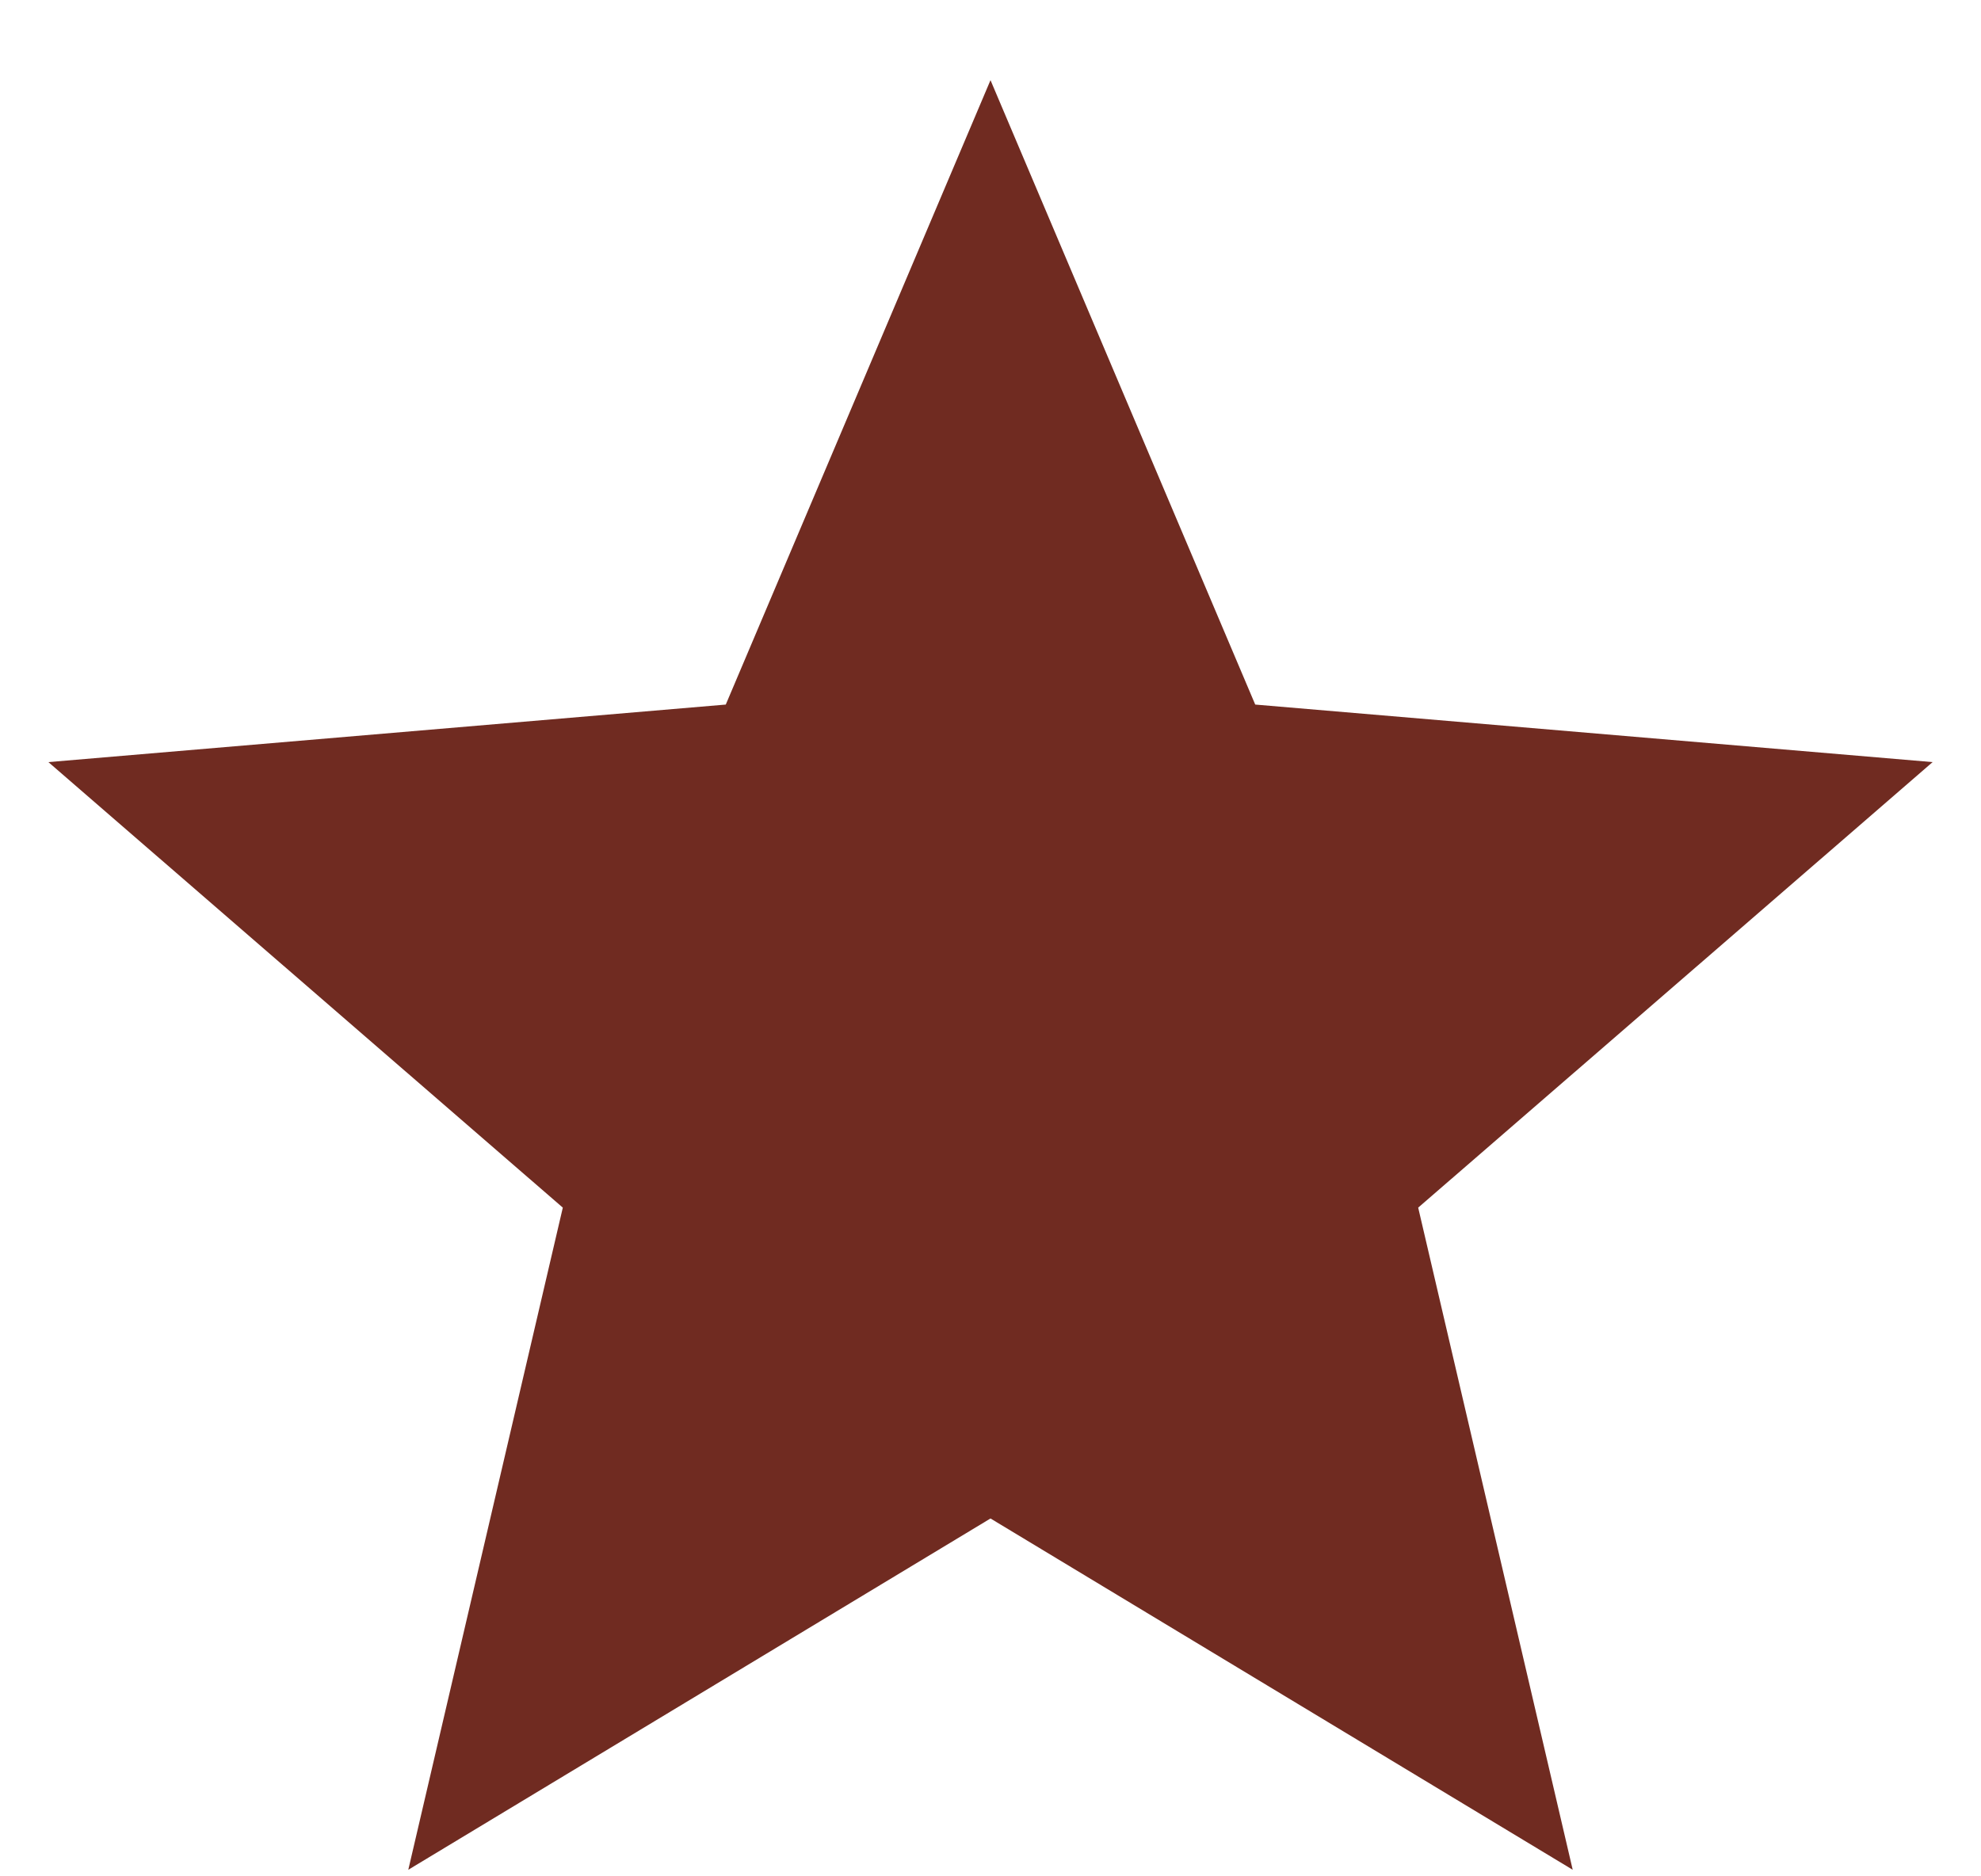 <svg width="19" height="18" viewBox="0 0 19 18" fill="none" xmlns="http://www.w3.org/2000/svg">
<path d="M9.5 14.567L15.084 17.937L13.602 11.585L18.536 7.311L12.039 6.759L9.5 0.769L6.961 6.759L0.464 7.311L5.398 11.585L3.916 17.937L9.5 14.567Z" fill="#702B21"/>
</svg>
